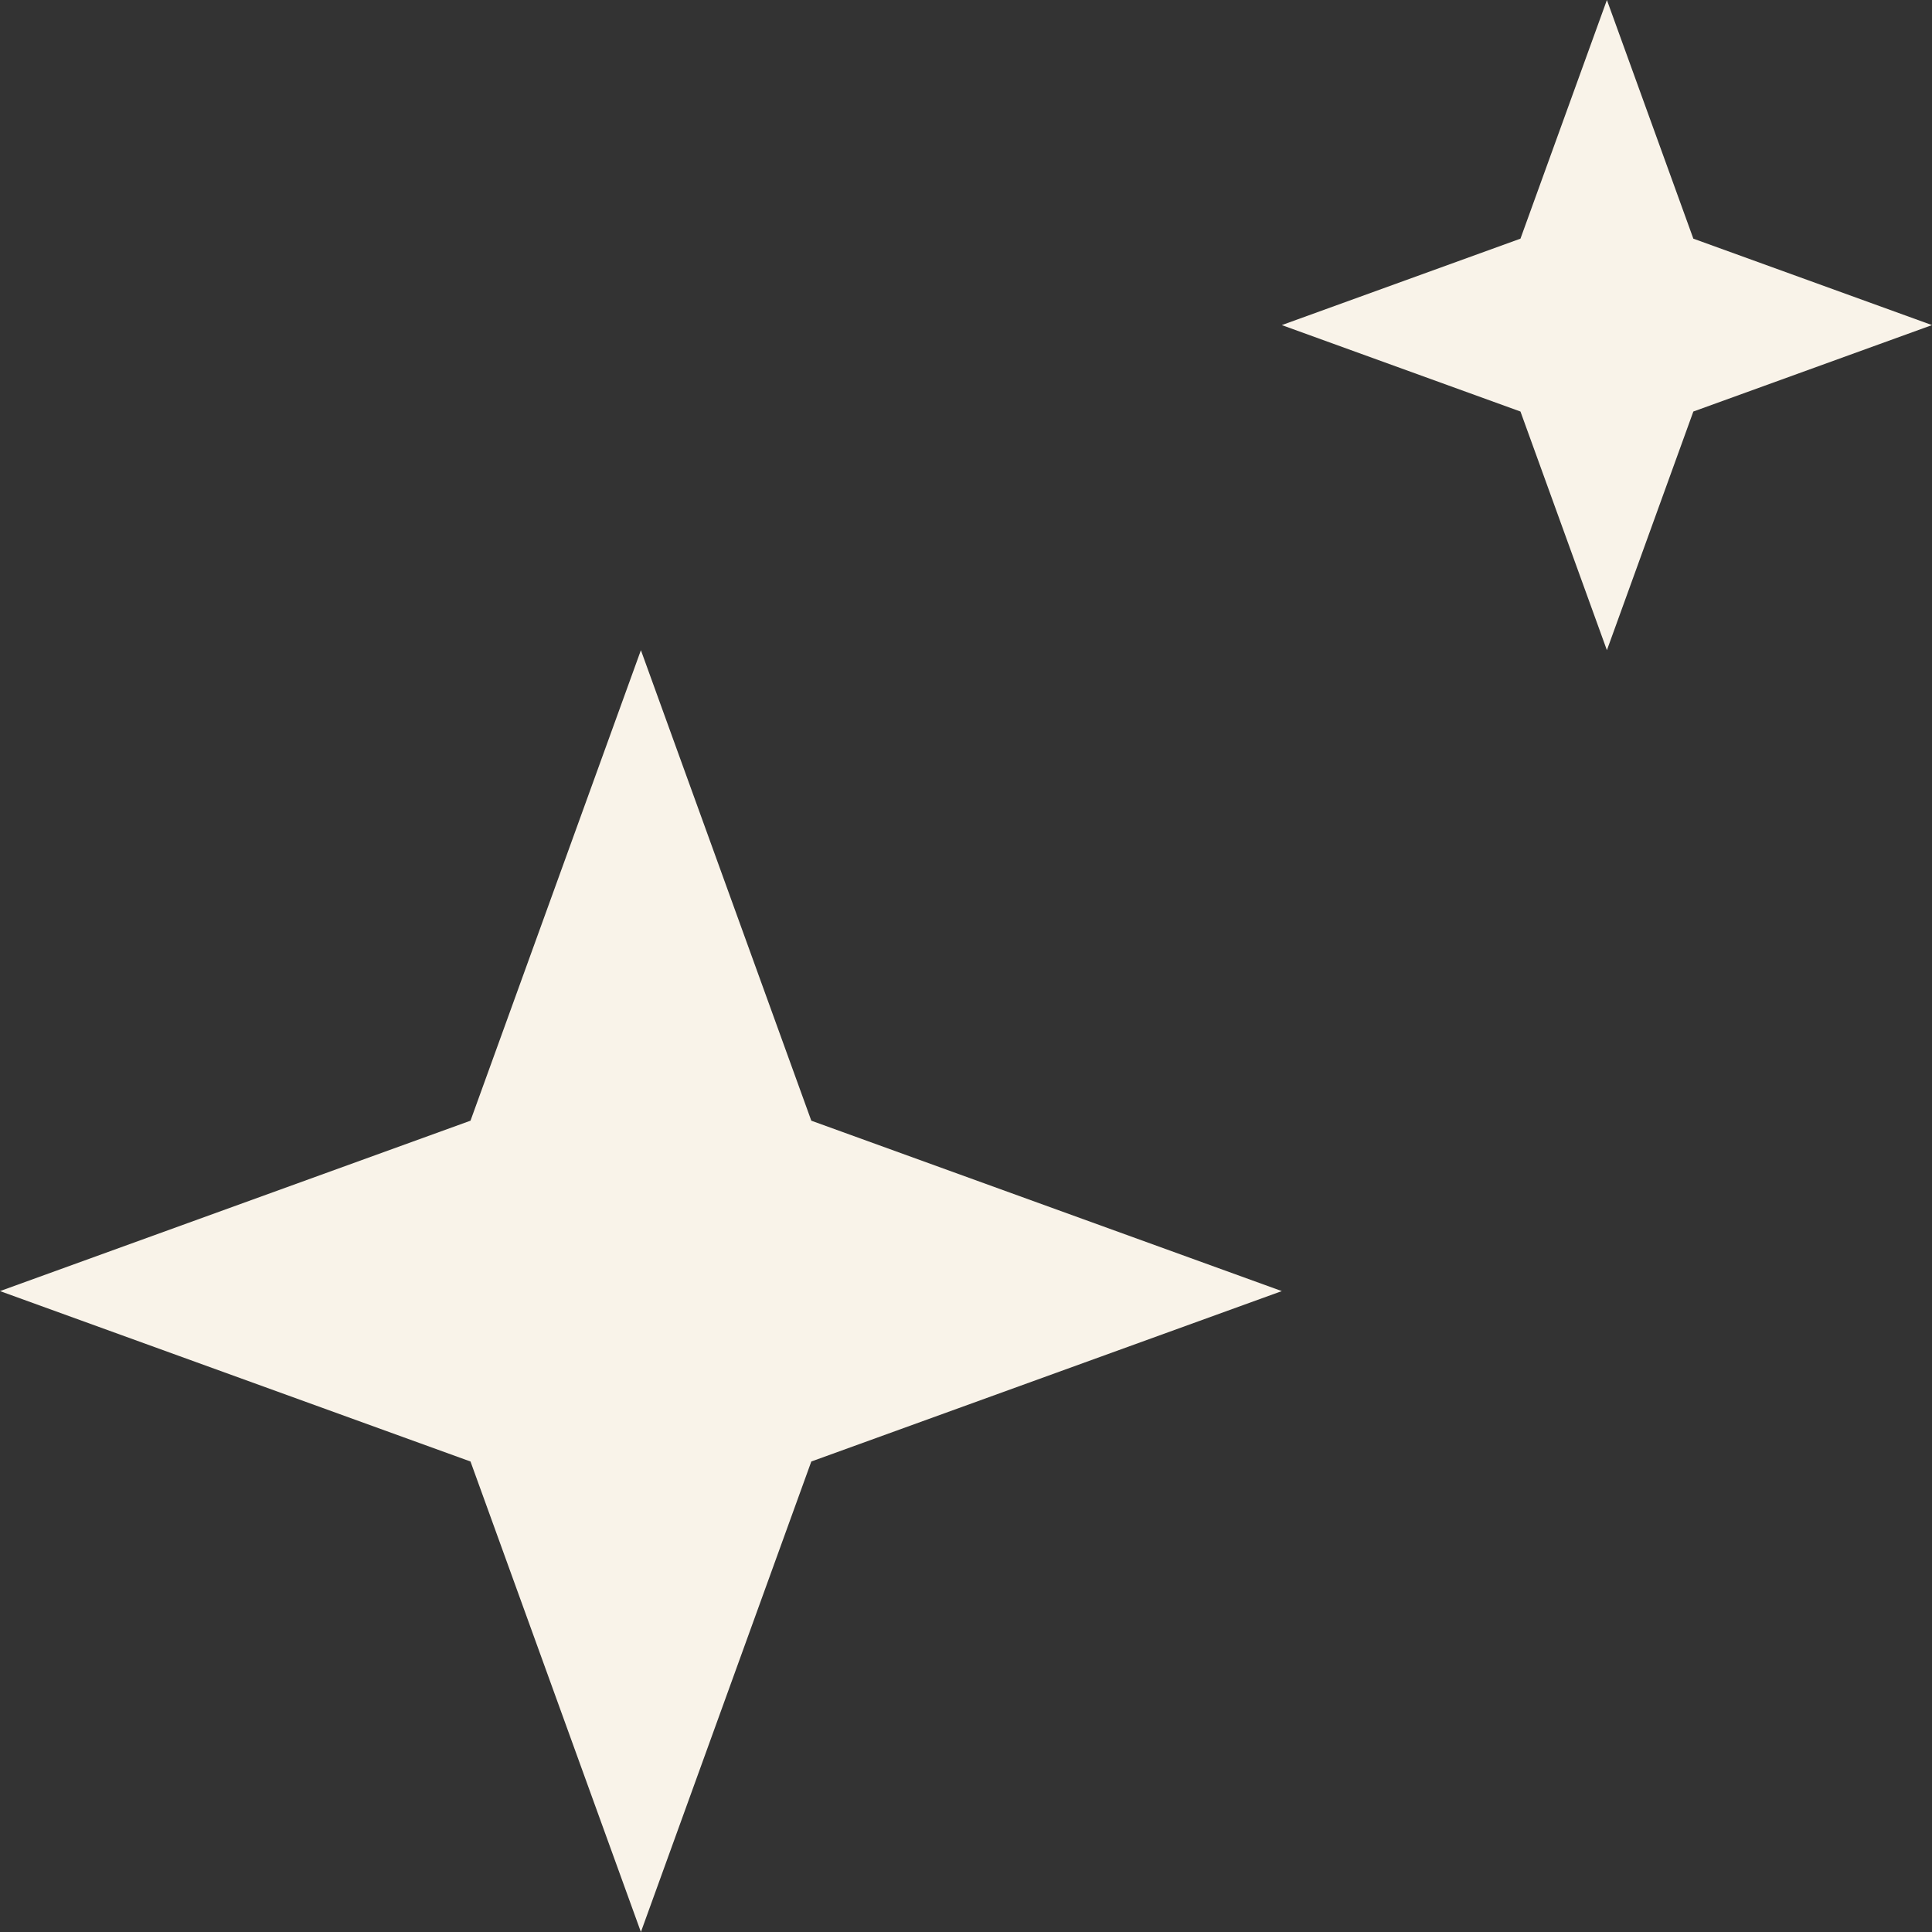 <svg width="104" height="104" viewBox="0 0 104 104" fill="none" xmlns="http://www.w3.org/2000/svg">
<rect x="0" y="0" width="104" height="104" fill="#333333" stroke="none"/>
<path d="M34.5 35L43.673 60.327L69 69.5L43.673 78.673L34.5 104L25.327 78.673L0 69.5L25.327 60.327L34.5 35Z" fill="#F9F3E9"/>
<path d="M86.5 0L91.153 12.847L104 17.5L91.153 22.153L86.5 35L81.847 22.153L69 17.5L81.847 12.847L86.5 0Z" fill="#F9F3E9"/>
</svg>
